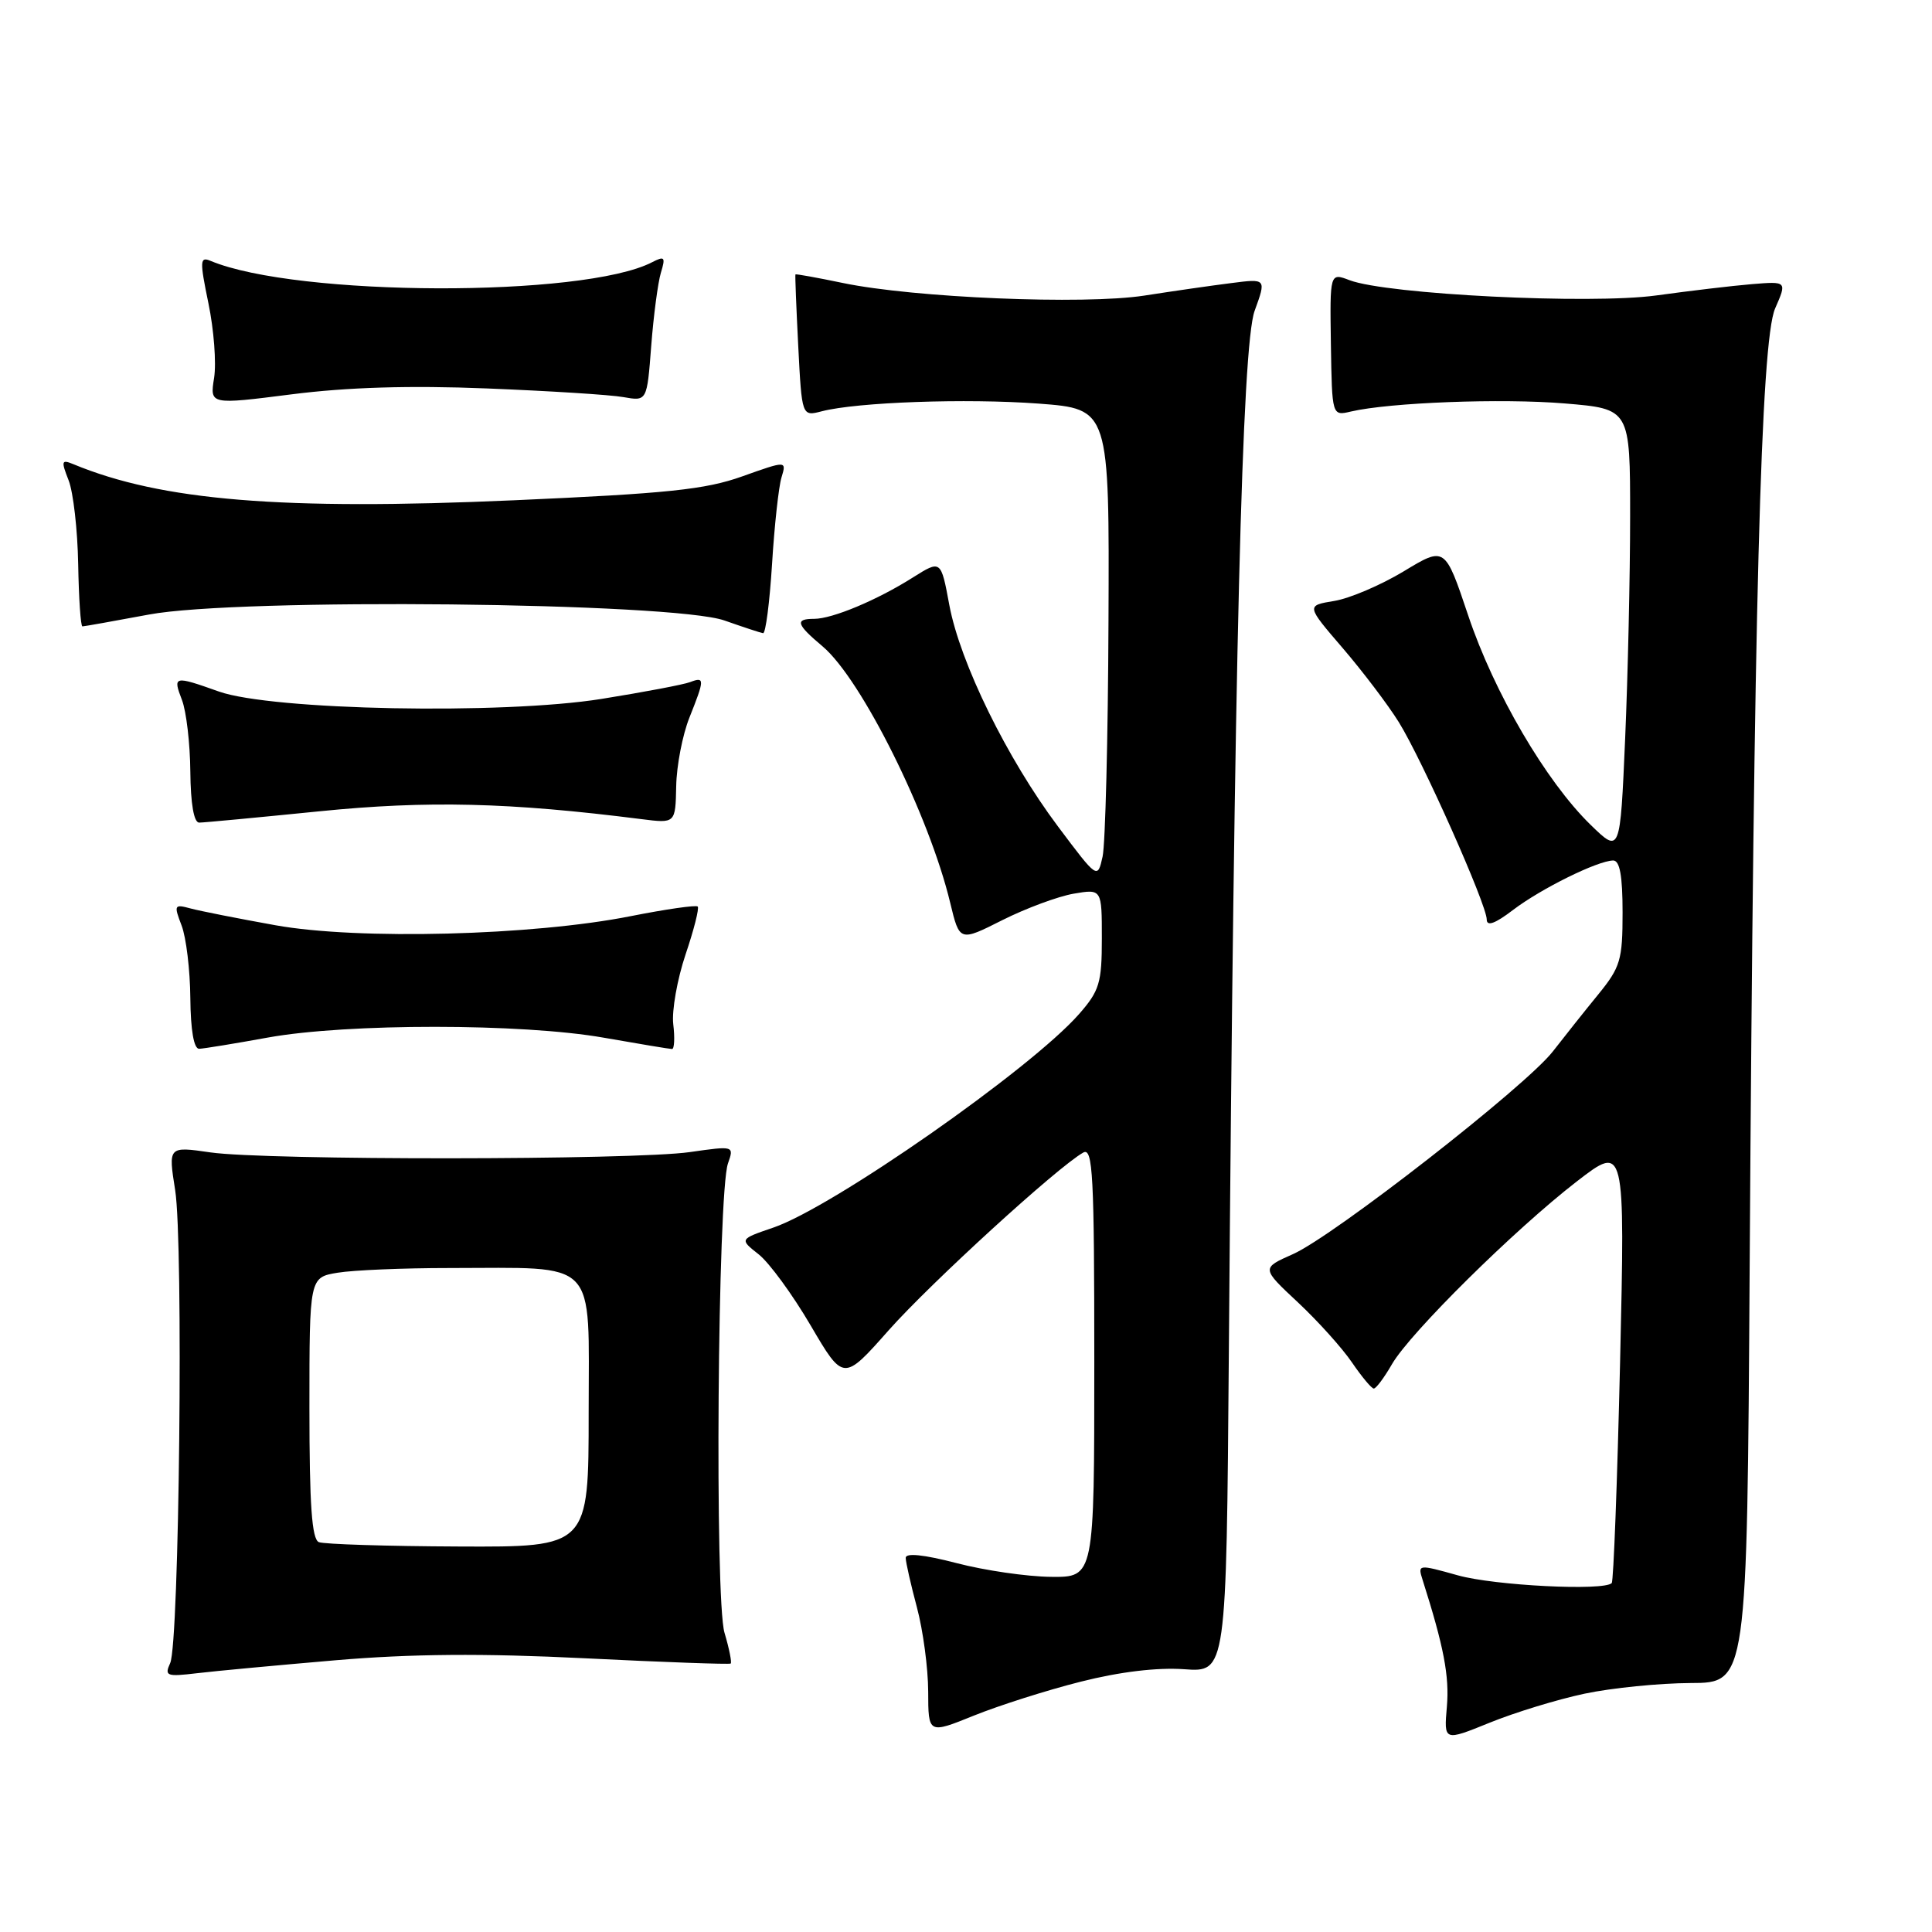 <?xml version="1.0" encoding="UTF-8" standalone="no"?>
<!DOCTYPE svg PUBLIC "-//W3C//DTD SVG 1.1//EN" "http://www.w3.org/Graphics/SVG/1.1/DTD/svg11.dtd" >
<svg xmlns="http://www.w3.org/2000/svg" xmlns:xlink="http://www.w3.org/1999/xlink" version="1.1" viewBox="0 0 256 256">
 <g >
 <path fill="currentColor"
d=" M 209.97 224.42 C 213.56 223.66 219.88 223.03 224.00 223.01 C 231.50 222.99 231.50 222.99 231.84 167.75 C 232.38 80.90 233.32 45.21 235.21 40.88 C 236.79 37.27 236.79 37.27 232.14 37.65 C 229.59 37.86 223.88 38.54 219.45 39.15 C 210.71 40.35 183.80 39.01 178.83 37.13 C 176.21 36.13 176.21 36.13 176.35 45.62 C 176.50 55.12 176.50 55.12 179.00 54.53 C 184.15 53.33 199.01 52.76 207.35 53.46 C 216.00 54.18 216.00 54.18 216.00 68.43 C 216.00 76.27 215.70 89.53 215.34 97.89 C 214.68 113.10 214.68 113.10 210.77 109.30 C 204.86 103.55 197.96 91.77 194.54 81.54 C 191.47 72.39 191.47 72.39 185.99 75.71 C 182.97 77.53 178.83 79.30 176.79 79.63 C 173.07 80.24 173.07 80.24 177.91 85.87 C 180.57 88.97 183.92 93.39 185.35 95.69 C 188.47 100.72 197.00 119.87 197.00 121.84 C 197.00 122.79 198.11 122.39 200.49 120.57 C 204.20 117.75 211.66 114.06 213.75 114.02 C 214.63 114.01 215.00 116.04 215.00 120.91 C 215.00 127.21 214.72 128.16 211.75 131.80 C 209.96 133.99 207.27 137.38 205.77 139.31 C 202.21 143.91 176.72 163.79 171.32 166.18 C 167.13 168.04 167.13 168.04 171.97 172.56 C 174.63 175.05 177.86 178.64 179.15 180.54 C 180.44 182.43 181.74 183.99 182.03 183.99 C 182.33 184.00 183.42 182.54 184.45 180.75 C 186.87 176.58 200.67 162.94 208.93 156.55 C 215.33 151.61 215.33 151.61 214.67 180.47 C 214.30 196.35 213.80 209.53 213.56 209.77 C 212.50 210.83 198.02 210.10 193.17 208.74 C 187.88 207.26 187.84 207.27 188.51 209.37 C 191.32 218.21 192.06 222.10 191.72 226.12 C 191.32 230.73 191.32 230.73 197.38 228.27 C 200.72 226.91 206.38 225.18 209.97 224.42 Z  M 143.21 222.83 C 148.38 221.52 153.32 220.93 156.90 221.18 C 162.50 221.59 162.50 221.59 162.83 179.04 C 163.54 87.41 164.57 45.81 166.24 41.20 C 167.80 36.91 167.80 36.91 163.15 37.51 C 160.59 37.83 155.40 38.58 151.61 39.17 C 143.62 40.40 121.11 39.46 111.70 37.50 C 108.29 36.79 105.45 36.28 105.40 36.36 C 105.34 36.44 105.51 40.70 105.77 45.84 C 106.25 55.18 106.25 55.18 108.88 54.50 C 113.58 53.28 128.07 52.77 137.64 53.48 C 147.00 54.19 147.00 54.19 146.88 82.34 C 146.82 97.83 146.46 111.85 146.10 113.50 C 145.43 116.50 145.43 116.50 140.18 109.50 C 133.45 100.52 127.22 87.82 125.79 80.17 C 124.68 74.18 124.68 74.18 120.96 76.52 C 116.22 79.52 110.29 82.00 107.88 82.00 C 105.29 82.00 105.51 82.72 109.00 85.65 C 114.15 89.99 123.13 108.03 125.91 119.64 C 127.15 124.78 127.15 124.78 132.82 121.92 C 135.95 120.35 140.19 118.78 142.25 118.42 C 146.00 117.78 146.00 117.78 146.00 124.35 C 146.00 130.24 145.68 131.29 142.98 134.37 C 136.59 141.65 110.33 159.99 102.45 162.67 C 97.98 164.20 97.98 164.20 100.52 166.20 C 101.92 167.30 105.02 171.54 107.41 175.62 C 111.76 183.04 111.76 183.04 117.77 176.25 C 123.34 169.98 140.17 154.60 143.54 152.72 C 144.81 152.01 145.00 155.71 145.00 180.45 C 145.00 209.00 145.00 209.00 139.25 208.94 C 136.09 208.91 130.46 208.09 126.75 207.12 C 122.40 205.99 120.00 205.74 120.01 206.43 C 120.02 207.02 120.69 209.97 121.50 213.00 C 122.31 216.03 122.98 221.04 122.99 224.13 C 123.00 229.77 123.00 229.77 129.06 227.32 C 132.39 225.98 138.75 223.95 143.21 222.83 Z  M 44.50 219.99 C 54.50 219.14 63.93 219.06 77.50 219.73 C 87.95 220.25 96.64 220.56 96.82 220.43 C 96.99 220.30 96.63 218.46 96.00 216.35 C 94.69 211.94 95.09 158.06 96.46 154.16 C 97.28 151.82 97.27 151.82 91.39 152.66 C 83.88 153.73 35.30 153.76 27.89 152.70 C 22.29 151.89 22.29 151.89 23.21 157.70 C 24.32 164.68 23.76 217.72 22.55 220.37 C 21.77 222.08 22.07 222.19 26.10 221.71 C 28.52 221.42 36.80 220.65 44.50 219.99 Z  M 35.50 137.48 C 46.02 135.58 69.17 135.59 80.00 137.50 C 84.67 138.32 88.75 139.00 89.05 139.00 C 89.35 139.00 89.43 137.52 89.21 135.71 C 89.00 133.91 89.74 129.75 90.84 126.47 C 91.95 123.20 92.67 120.34 92.45 120.12 C 92.23 119.90 88.25 120.47 83.60 121.39 C 70.59 123.98 47.45 124.57 36.50 122.60 C 31.55 121.71 26.48 120.71 25.23 120.37 C 23.09 119.79 23.02 119.92 24.06 122.63 C 24.67 124.21 25.19 128.54 25.22 132.25 C 25.26 136.52 25.69 138.99 26.39 138.97 C 27.00 138.95 31.10 138.28 35.50 137.48 Z  M 42.34 107.50 C 56.65 106.06 67.52 106.32 85.00 108.54 C 89.50 109.11 89.50 109.11 89.60 104.17 C 89.65 101.45 90.44 97.37 91.35 95.09 C 93.38 90.00 93.39 89.64 91.45 90.38 C 90.60 90.71 85.31 91.71 79.70 92.61 C 66.58 94.71 36.02 94.12 29.00 91.63 C 23.04 89.51 22.88 89.55 24.11 92.75 C 24.69 94.26 25.19 98.54 25.22 102.25 C 25.26 106.50 25.69 109.00 26.39 109.00 C 27.00 109.00 34.18 108.32 42.34 107.50 Z  M 102.30 74.75 C 102.61 69.66 103.18 64.49 103.55 63.27 C 104.23 61.03 104.23 61.03 98.36 63.12 C 93.47 64.87 88.46 65.39 68.09 66.29 C 37.34 67.65 21.38 66.34 9.73 61.51 C 8.14 60.85 8.08 61.07 9.09 63.64 C 9.71 65.21 10.28 70.21 10.36 74.75 C 10.44 79.29 10.69 83.00 10.92 83.00 C 11.15 83.00 15.12 82.29 19.74 81.43 C 31.55 79.21 89.15 79.81 96.00 82.22 C 98.47 83.09 100.78 83.85 101.11 83.90 C 101.45 83.96 101.98 79.84 102.30 74.75 Z  M 64.50 51.47 C 72.75 51.80 80.90 52.31 82.61 52.62 C 85.73 53.17 85.73 53.17 86.29 45.84 C 86.60 41.80 87.18 37.44 87.57 36.14 C 88.21 34.05 88.07 33.89 86.40 34.75 C 77.32 39.44 39.32 39.33 27.91 34.57 C 26.48 33.97 26.45 34.53 27.62 40.20 C 28.34 43.67 28.68 48.10 28.37 50.07 C 27.80 53.63 27.80 53.63 38.65 52.25 C 46.03 51.31 54.30 51.06 64.50 51.47 Z  M 42.25 204.34 C 41.32 203.96 41.00 199.44 41.00 186.55 C 41.00 169.26 41.00 169.26 44.75 168.64 C 46.81 168.30 53.45 168.02 59.50 168.02 C 79.49 168.02 78.00 166.48 78.00 187.13 C 78.00 205.00 78.00 205.00 60.75 204.92 C 51.26 204.88 42.94 204.62 42.25 204.34 Z "/>
</g>
</svg>